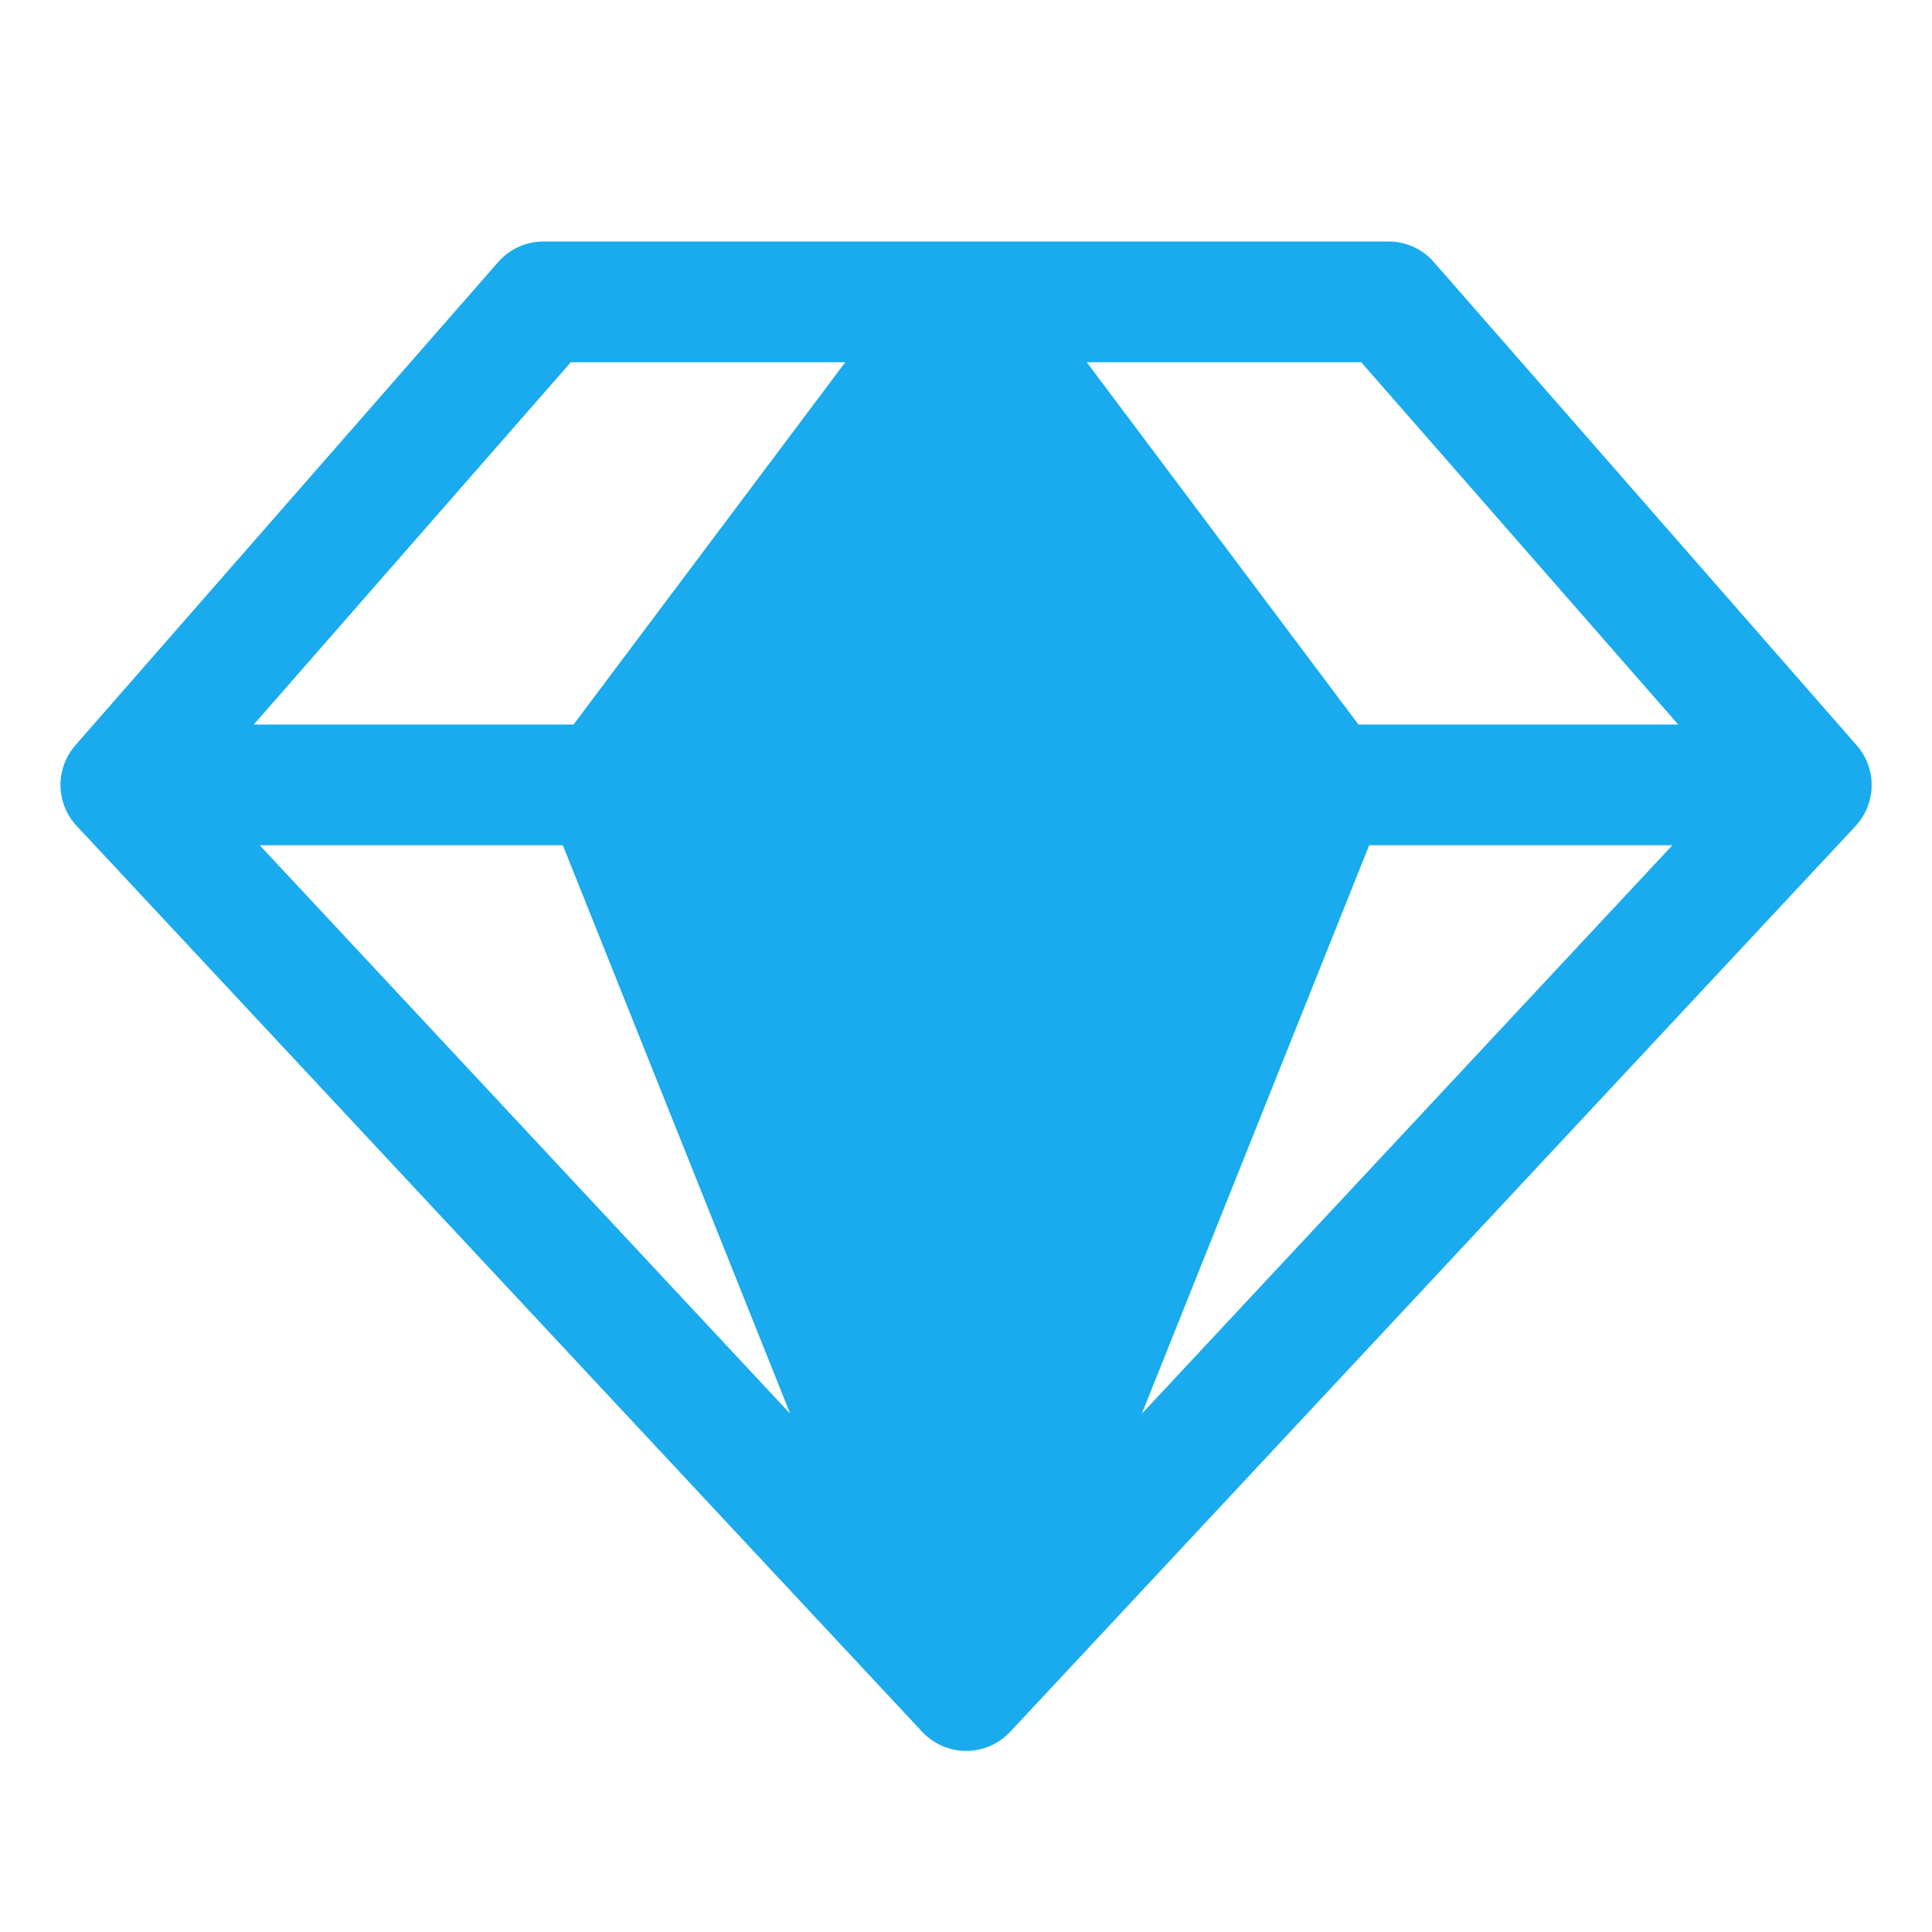 <svg width="16" height="16" viewBox="0 0 16 16" fill="none" xmlns="http://www.w3.org/2000/svg">
<path d="M15.375 6.171L11.875 2.171C11.828 2.117 11.771 2.074 11.706 2.045C11.641 2.015 11.571 2 11.5 2H4.5C4.429 2 4.359 2.015 4.294 2.045C4.23 2.074 4.172 2.117 4.125 2.171L0.625 6.171C0.543 6.264 0.499 6.384 0.501 6.508C0.503 6.632 0.551 6.751 0.636 6.841L7.636 14.341C7.683 14.391 7.739 14.431 7.802 14.459C7.865 14.486 7.933 14.5 8.001 14.5C8.07 14.5 8.138 14.486 8.201 14.459C8.264 14.431 8.32 14.391 8.367 14.341L15.367 6.841C15.451 6.75 15.499 6.631 15.5 6.508C15.502 6.384 15.457 6.264 15.375 6.171ZM13.898 6H11.25L9 3H11.273L13.898 6ZM4.661 7L6.544 11.708L2.151 7H4.661ZM11.339 7H13.85L9.456 11.708L11.339 7ZM4.727 3H7L4.75 6H2.102L4.727 3Z" fill="#19ABEE"/>
</svg>
